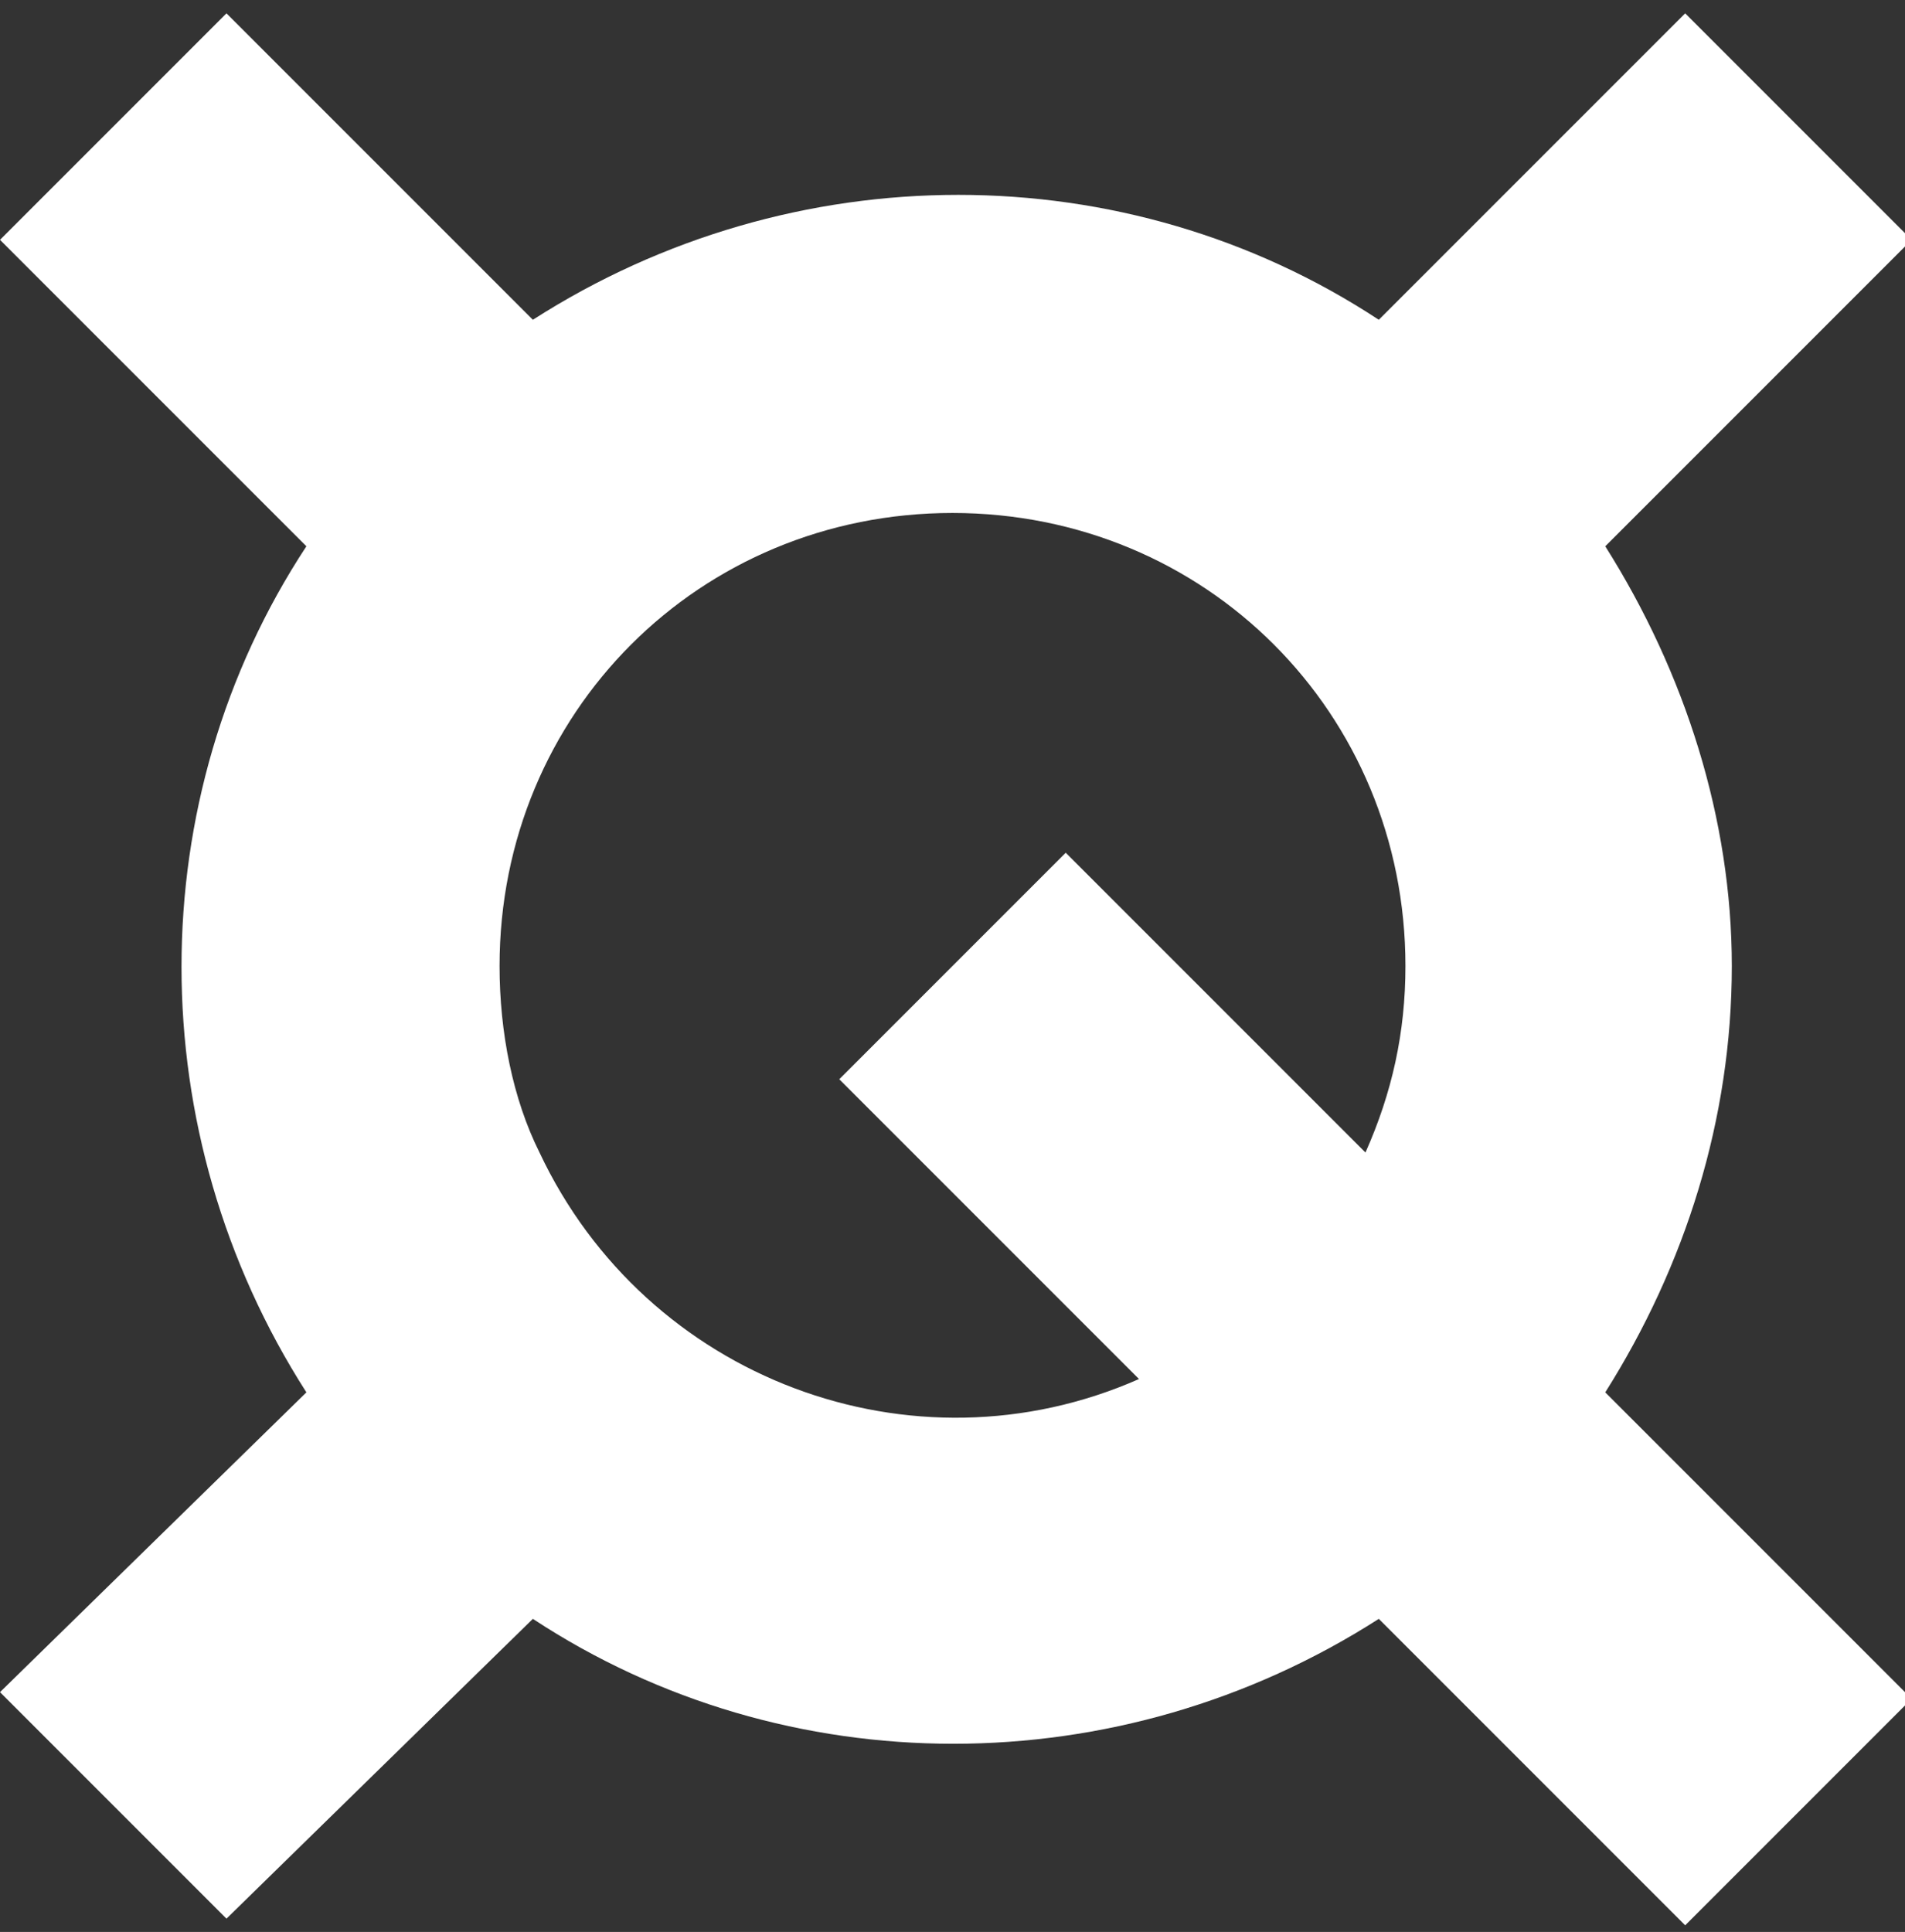 <?xml version="1.0" encoding="utf-8"?>
<!-- Generator: Adobe Illustrator 24.2.3, SVG Export Plug-In . SVG Version: 6.00 Build 0)  -->
<svg version="1.1" id="Layer_1" xmlns="http://www.w3.org/2000/svg" xmlns:xlink="http://www.w3.org/1999/xlink" x="0px" y="0px"
	 viewBox="0 0 28.6 29" style="enable-background:new 0 0 28.6 29;" xml:space="preserve">
<rect x="0" y="0" width="28.6" height="29" fill="#333333" stroke="none"/>
<style type="text/css">
	.st0{fill:#FFFFFF;}
</style>
<g>
	<path class="st0" d="M26,14.5c0-2.2-0.7-4.4-1.9-6.3l4.6-4.6l-3.4-3.4l-4.6,4.6c-3.8-2.5-8.8-2.5-12.7,0L3.4,0.2L0,3.6l4.6,4.6
		c-2.5,3.8-2.5,8.8,0,12.7L0,25.4l3.4,3.4L8,24.3c3.8,2.5,8.8,2.5,12.7,0l4.6,4.6l3.4-3.4l-4.6-4.6C25.3,19,26,16.8,26,14.5L26,14.5
		z M7.5,14.5c0-3.8,3-6.8,6.8-6.8c3.8,0,6.8,3,6.8,6.8c0,1-0.2,1.9-0.6,2.8L16,12.8l-3.4,3.4l4.5,4.5c-3.4,1.5-7.4,0-9-3.4
		C7.7,16.5,7.5,15.5,7.5,14.5z"/>
</g>
</svg>
